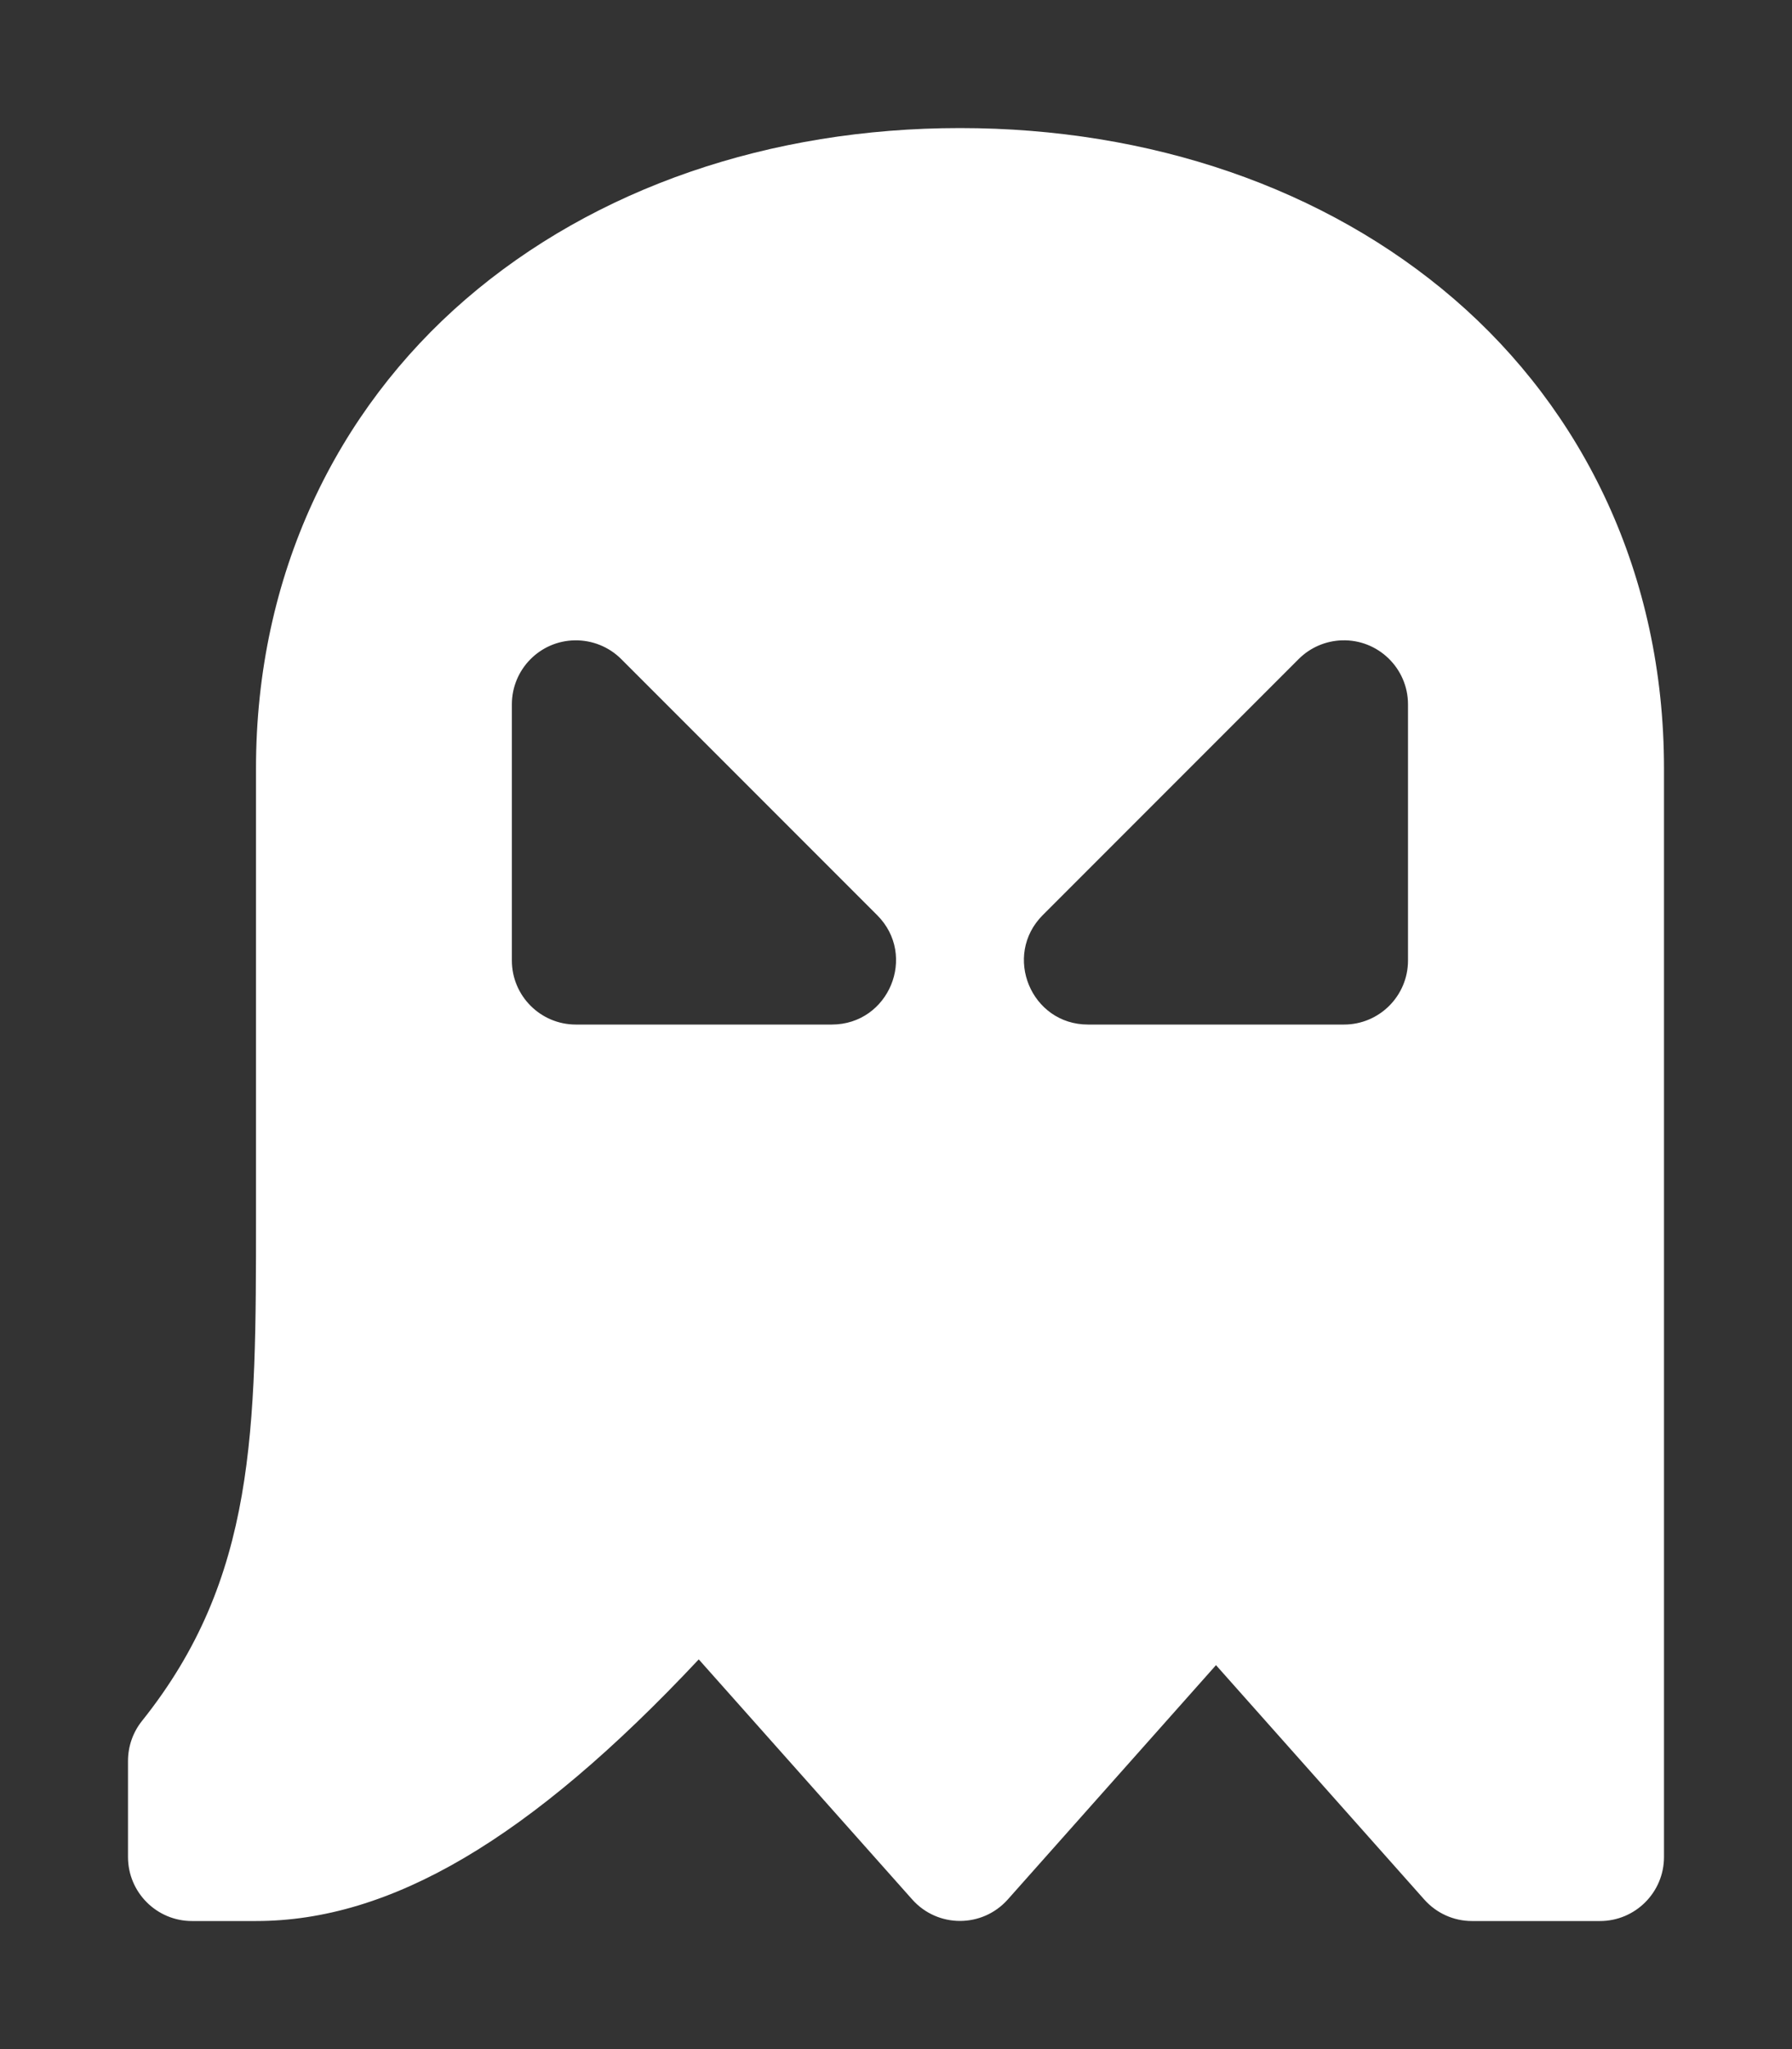 <svg height="1600" viewBox="0 0 1400 1600" width="1400" xmlns="http://www.w3.org/2000/svg"><rect x="0" y="0" width="1400" height="1600" fill="#333333" stroke="none"/><g fill="#fff"><g enable-background="new" transform="translate(-233 -365)"><path d="m1028 1556c-3.283 0-6 2.441-6 5.5 0 1.706.905 3.146 2.152 4.359l.994.994a.5.5 0 0 0 .303.148.5.5 0 0 0 .051.998h5a.5.5 0 0 0 .045-.998.5.5 0 0 0 .309-.148l.998-.998c1.212-1.198 2.147-2.652 2.147-4.354 0-3.059-2.717-5.5-6-5.5zm0 1c2.792 0 5 2.036 5 4.5 0 1.334-.743 2.549-1.852 3.644l-1 1a.5.5 0 0 0 .279.854h-4.859a.5.5 0 0 0 .287-.854l-1-1a.5.5 0 0 0 -.01-.01c-1.14-1.108-1.848-2.286-1.848-3.641 0-2.464 2.208-4.5 5-4.5zm-2.5 12a.5.5 0 1 0 0 1h1.5v.5a.5.5 0 0 0 .5.5h1a.5.5 0 0 0 .5-.5v-.5h1.5a.5.5 0 1 0 0-1z"/><path d="m1025.49 1561.006a.5.5 0 0 0 -.344.848l.854.854v1.543a.5.5 0 1 0 1 0v-1.25h2v1.25a.5.5 0 1 0 1 0v-1.543l.854-.854a.5.5 0 0 0 -.707-.707l-.854.854h-2.586l-.854-.854a.5.5 0 0 0 -.363-.141z" opacity=".6"/></g><path d="m34.5 578c-1.485 0-2.853.467-3.861 1.336-1.008.869-1.639 2.149-1.639 3.664v3.5c0 1.667.001 2.823-.891 3.938-.071.089-.109.199-.109.312v.75c0.0.276.224.5.5.5h.5c1.049 0 2.137-.634 3.459-2.043l1.668 1.875c.199.223.547.223.746 0l1.627-1.83 1.627 1.83c.095.107.23.168.373.168h1c.276-0.0.5-.224.5-.5v-2-1-5.5c0-1.515-.631-2.795-1.639-3.664-1.008-.869-2.376-1.336-3.861-1.336zm-3.008 4c.135-.002.266.051.361.146l2 2c.315.315.092.853-.354.854h-2c-.276-0-.5-.224-.5-.5v-2c-0-.273.219-.496.492-.5zm5.992 0c.282-.009.516.218.516.5v2c-0.0.276-.224.5-.5.5h-2c-.445-0-.668-.539-.354-.854l2-2c.09-.09.211-.142.338-.146z" transform="matrix(100 0 0 100 -2700 -57700)"/></g></svg>